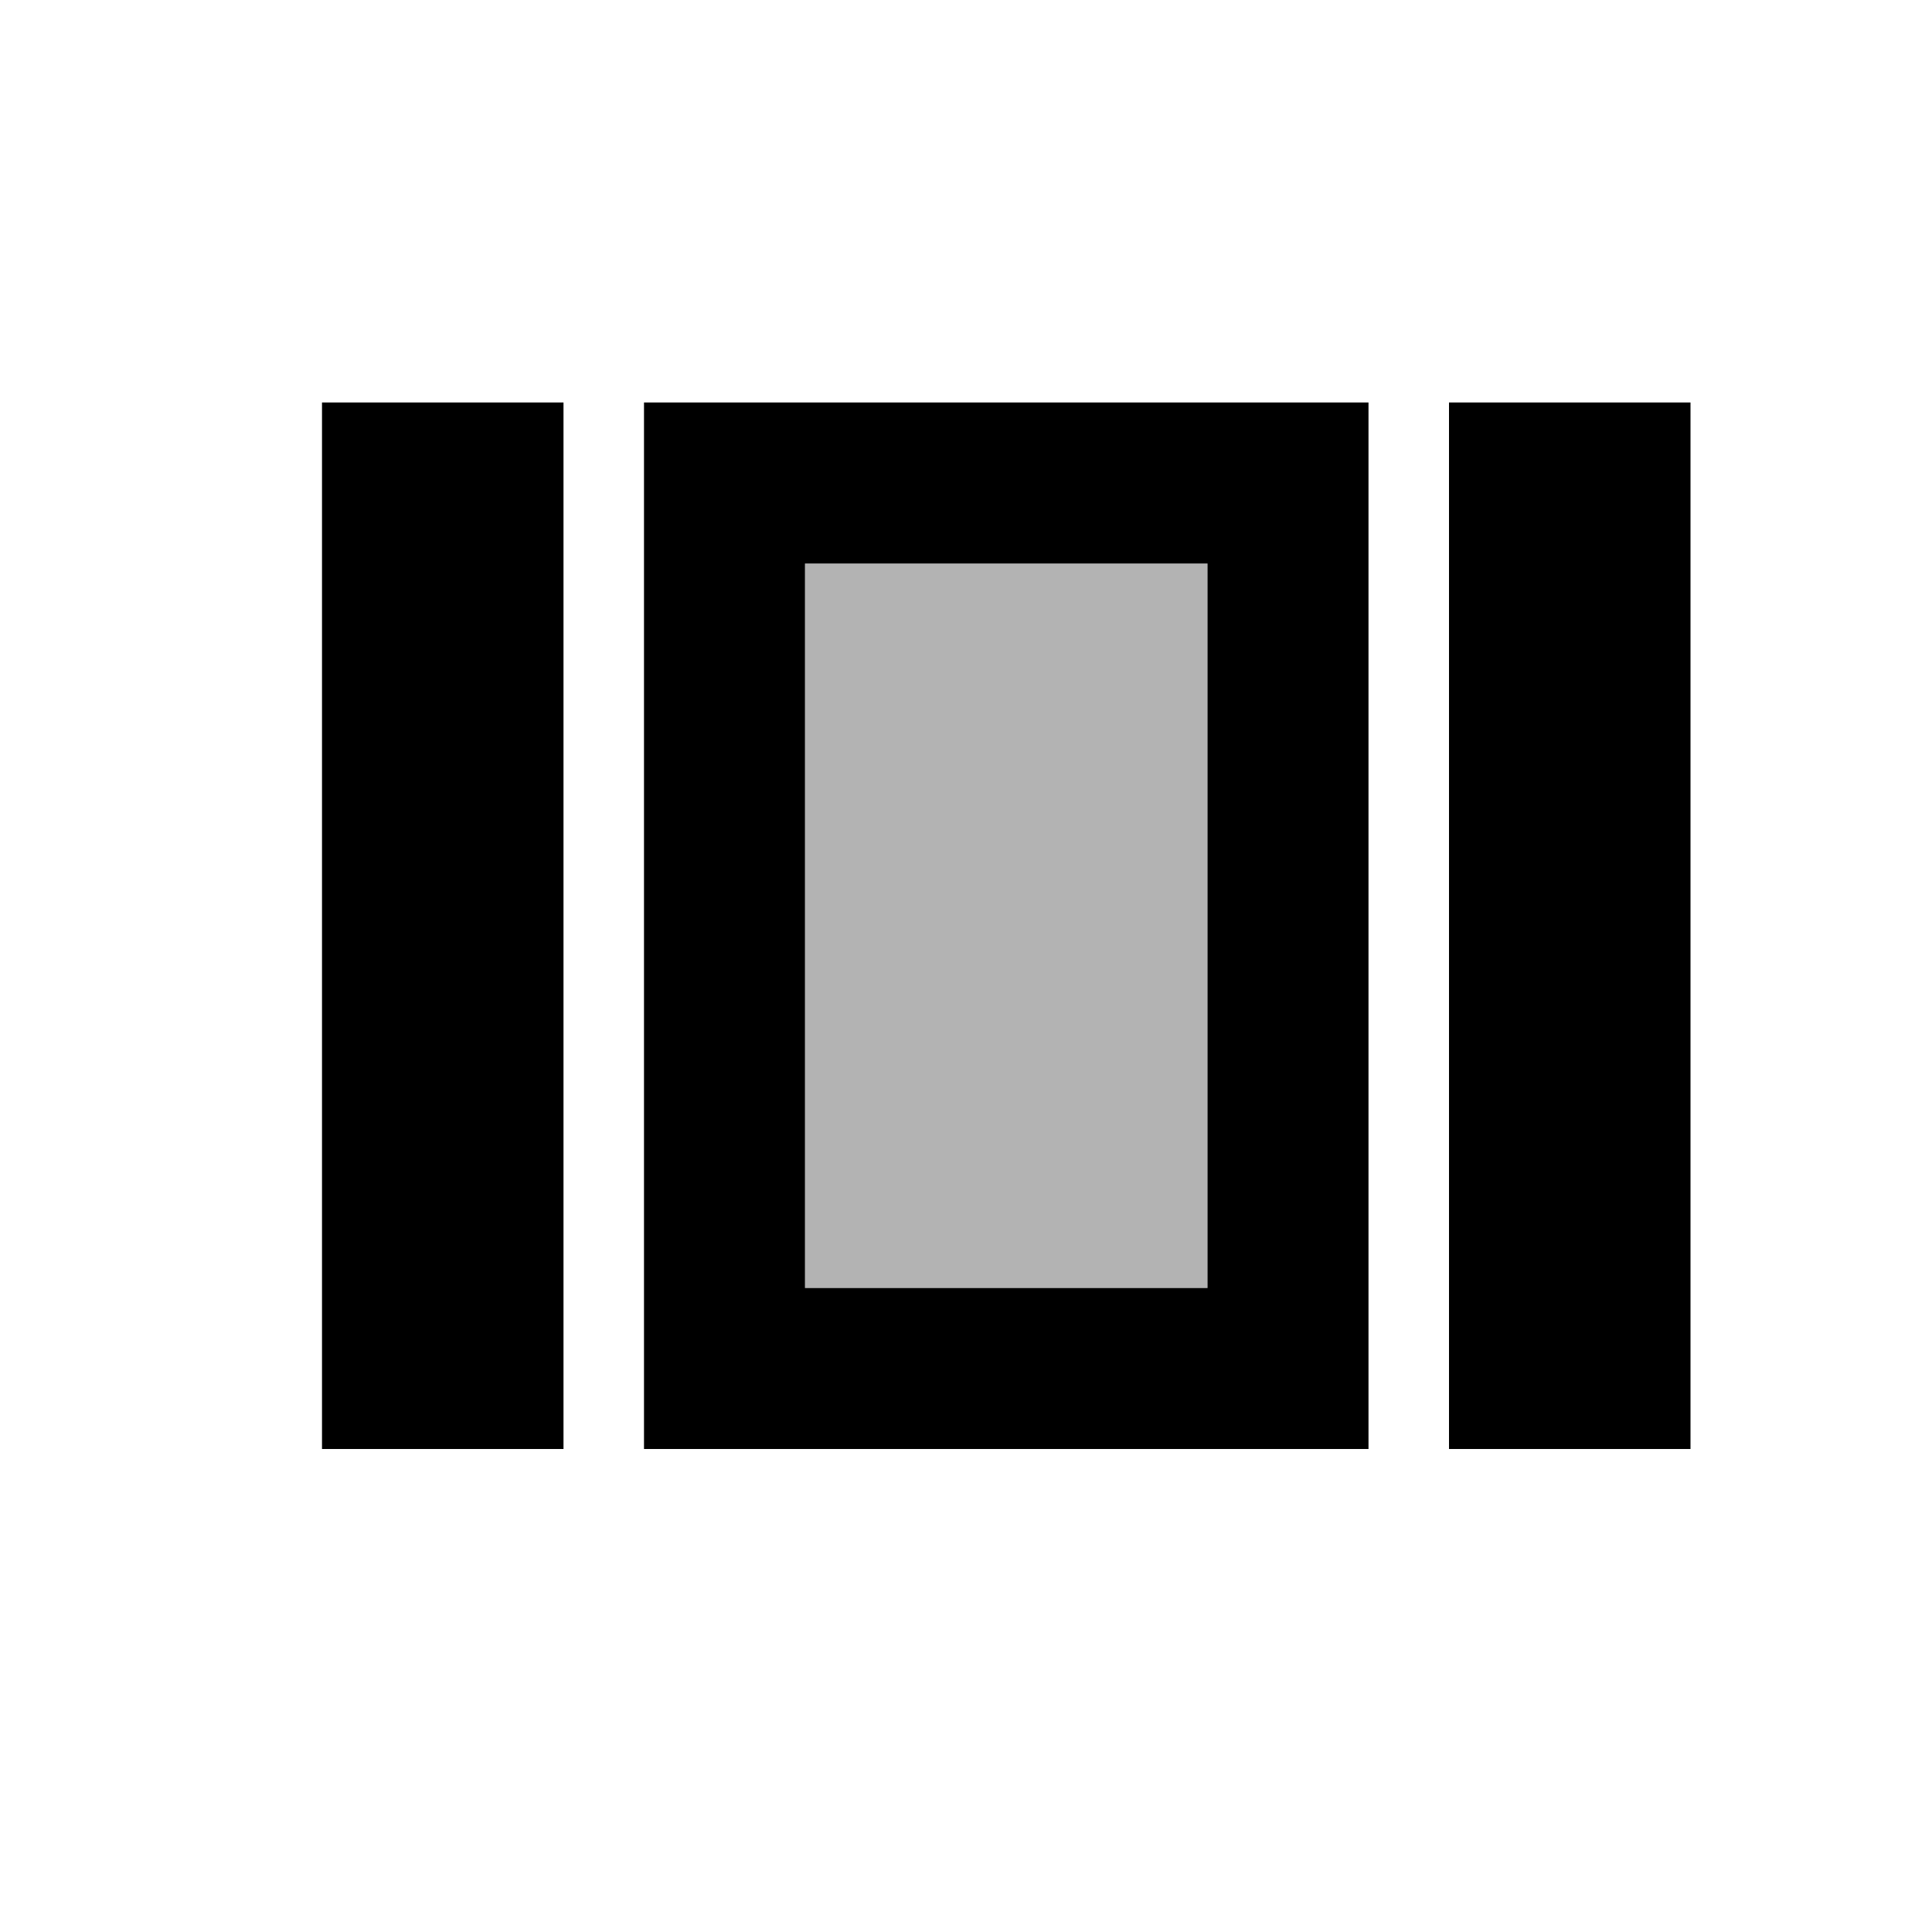 <svg viewBox="0 0 24 24" xmlns="http://www.w3.org/2000/svg"><path fill="none" d="M0 0h24v24H0V0Z"/><g><path d="M4 5h3v13H4Zm14 0h3v13h-3ZM8 18h9V5H8v13Zm2-11h5v9h-5V7Z"/><path opacity=".3" d="M10 7h5v9h-5Z"/></g></svg>